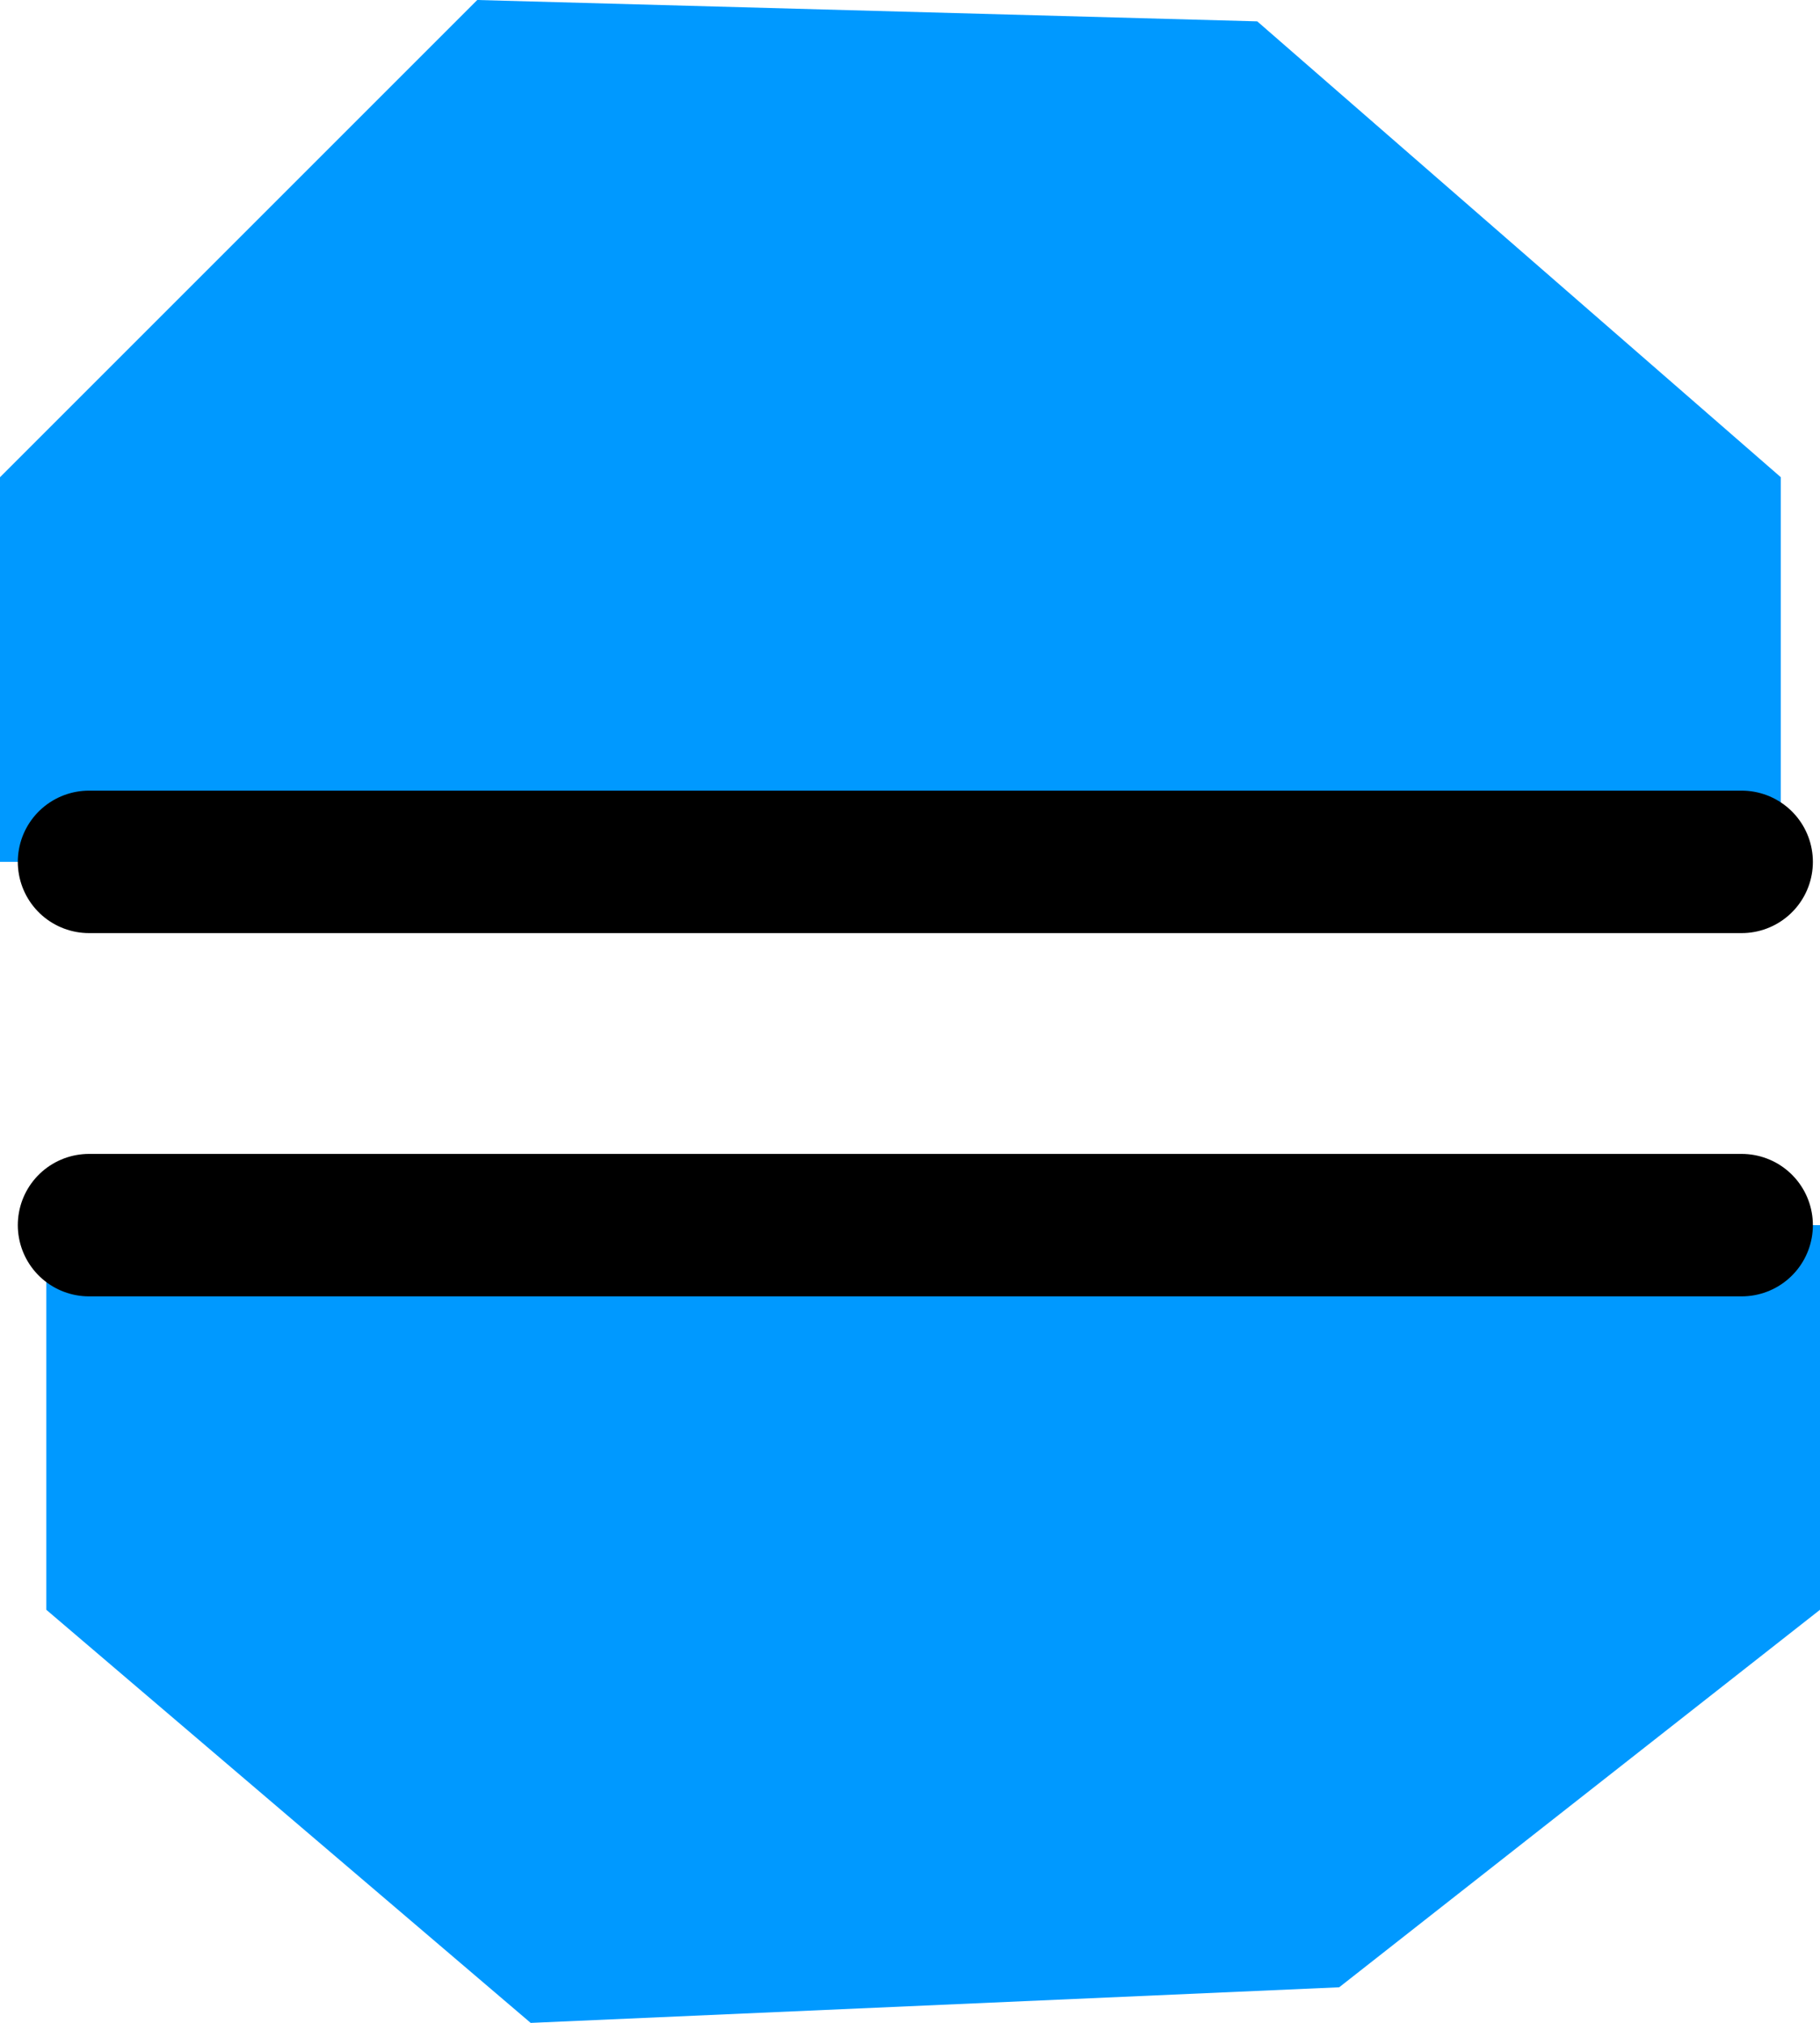 <?xml version="1.0" encoding="UTF-8" standalone="no"?>
<svg xmlns:xlink="http://www.w3.org/1999/xlink" height="28.4px" width="25.55px" xmlns="http://www.w3.org/2000/svg">
  <g transform="matrix(1.0, 0.0, 0.0, 1.0, 12.75, 14.2)">
    <path d="M-11.5 -2.1 L-12.75 -2.1 -12.75 -7.5 -6.05 -14.2 4.9 -13.9 12.25 -7.5 12.25 -2.1 11.7 -2.1 -11.5 -2.1 M11.7 3.0 L12.8 3.0 12.8 8.4 6.05 13.7 -5.3 14.2 -12.1 8.4 -12.1 3.0 -11.5 3.0 11.7 3.0" fill="#0099ff" fill-rule="evenodd" stroke="none"/>
    <path d="M11.7 -2.1 L-11.5 -2.1 M-11.5 3.0 L11.7 3.0" fill="none" stroke="#000000" stroke-linecap="round" stroke-linejoin="round" stroke-width="2.0"/>
  </g>
</svg>
